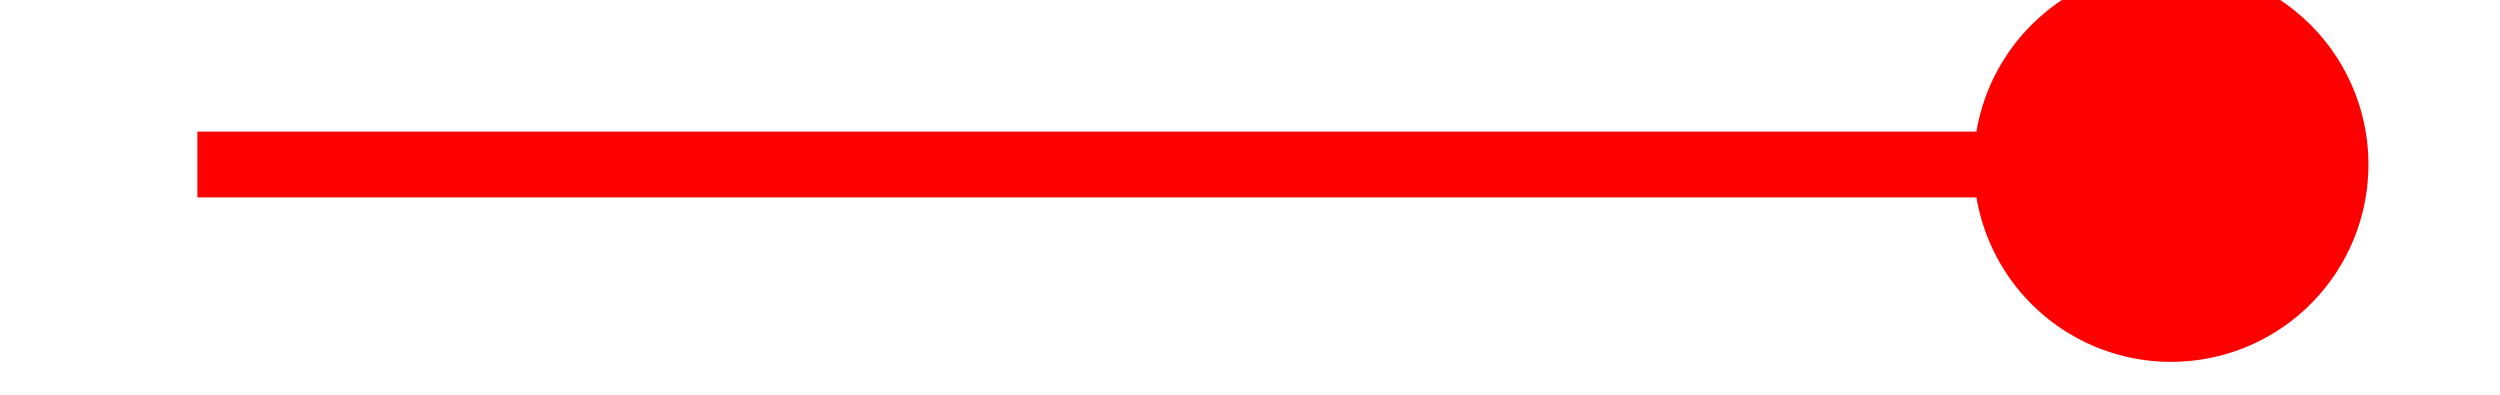 ﻿<?xml version="1.0" encoding="utf-8"?>
<svg version="1.1" xmlns:xlink="http://www.w3.org/1999/xlink" width="38px" height="6px" preserveAspectRatio="xMinYMid meet" viewBox="776 61  38 4" xmlns="http://www.w3.org/2000/svg">
  <g transform="matrix(0 -1 1 0 732 858 )">
    <path d="M 795.5 74  A 3 3 0 0 0 792.5 77 A 3 3 0 0 0 795.5 80 A 3 3 0 0 0 798.5 77 A 3 3 0 0 0 795.5 74 Z " fill-rule="nonzero" fill="#ff0000" stroke="none" />
    <path d="M 795.5 47  L 795.5 79  " stroke-width="1" stroke="#ff0000" fill="none" />
  </g>
</svg>